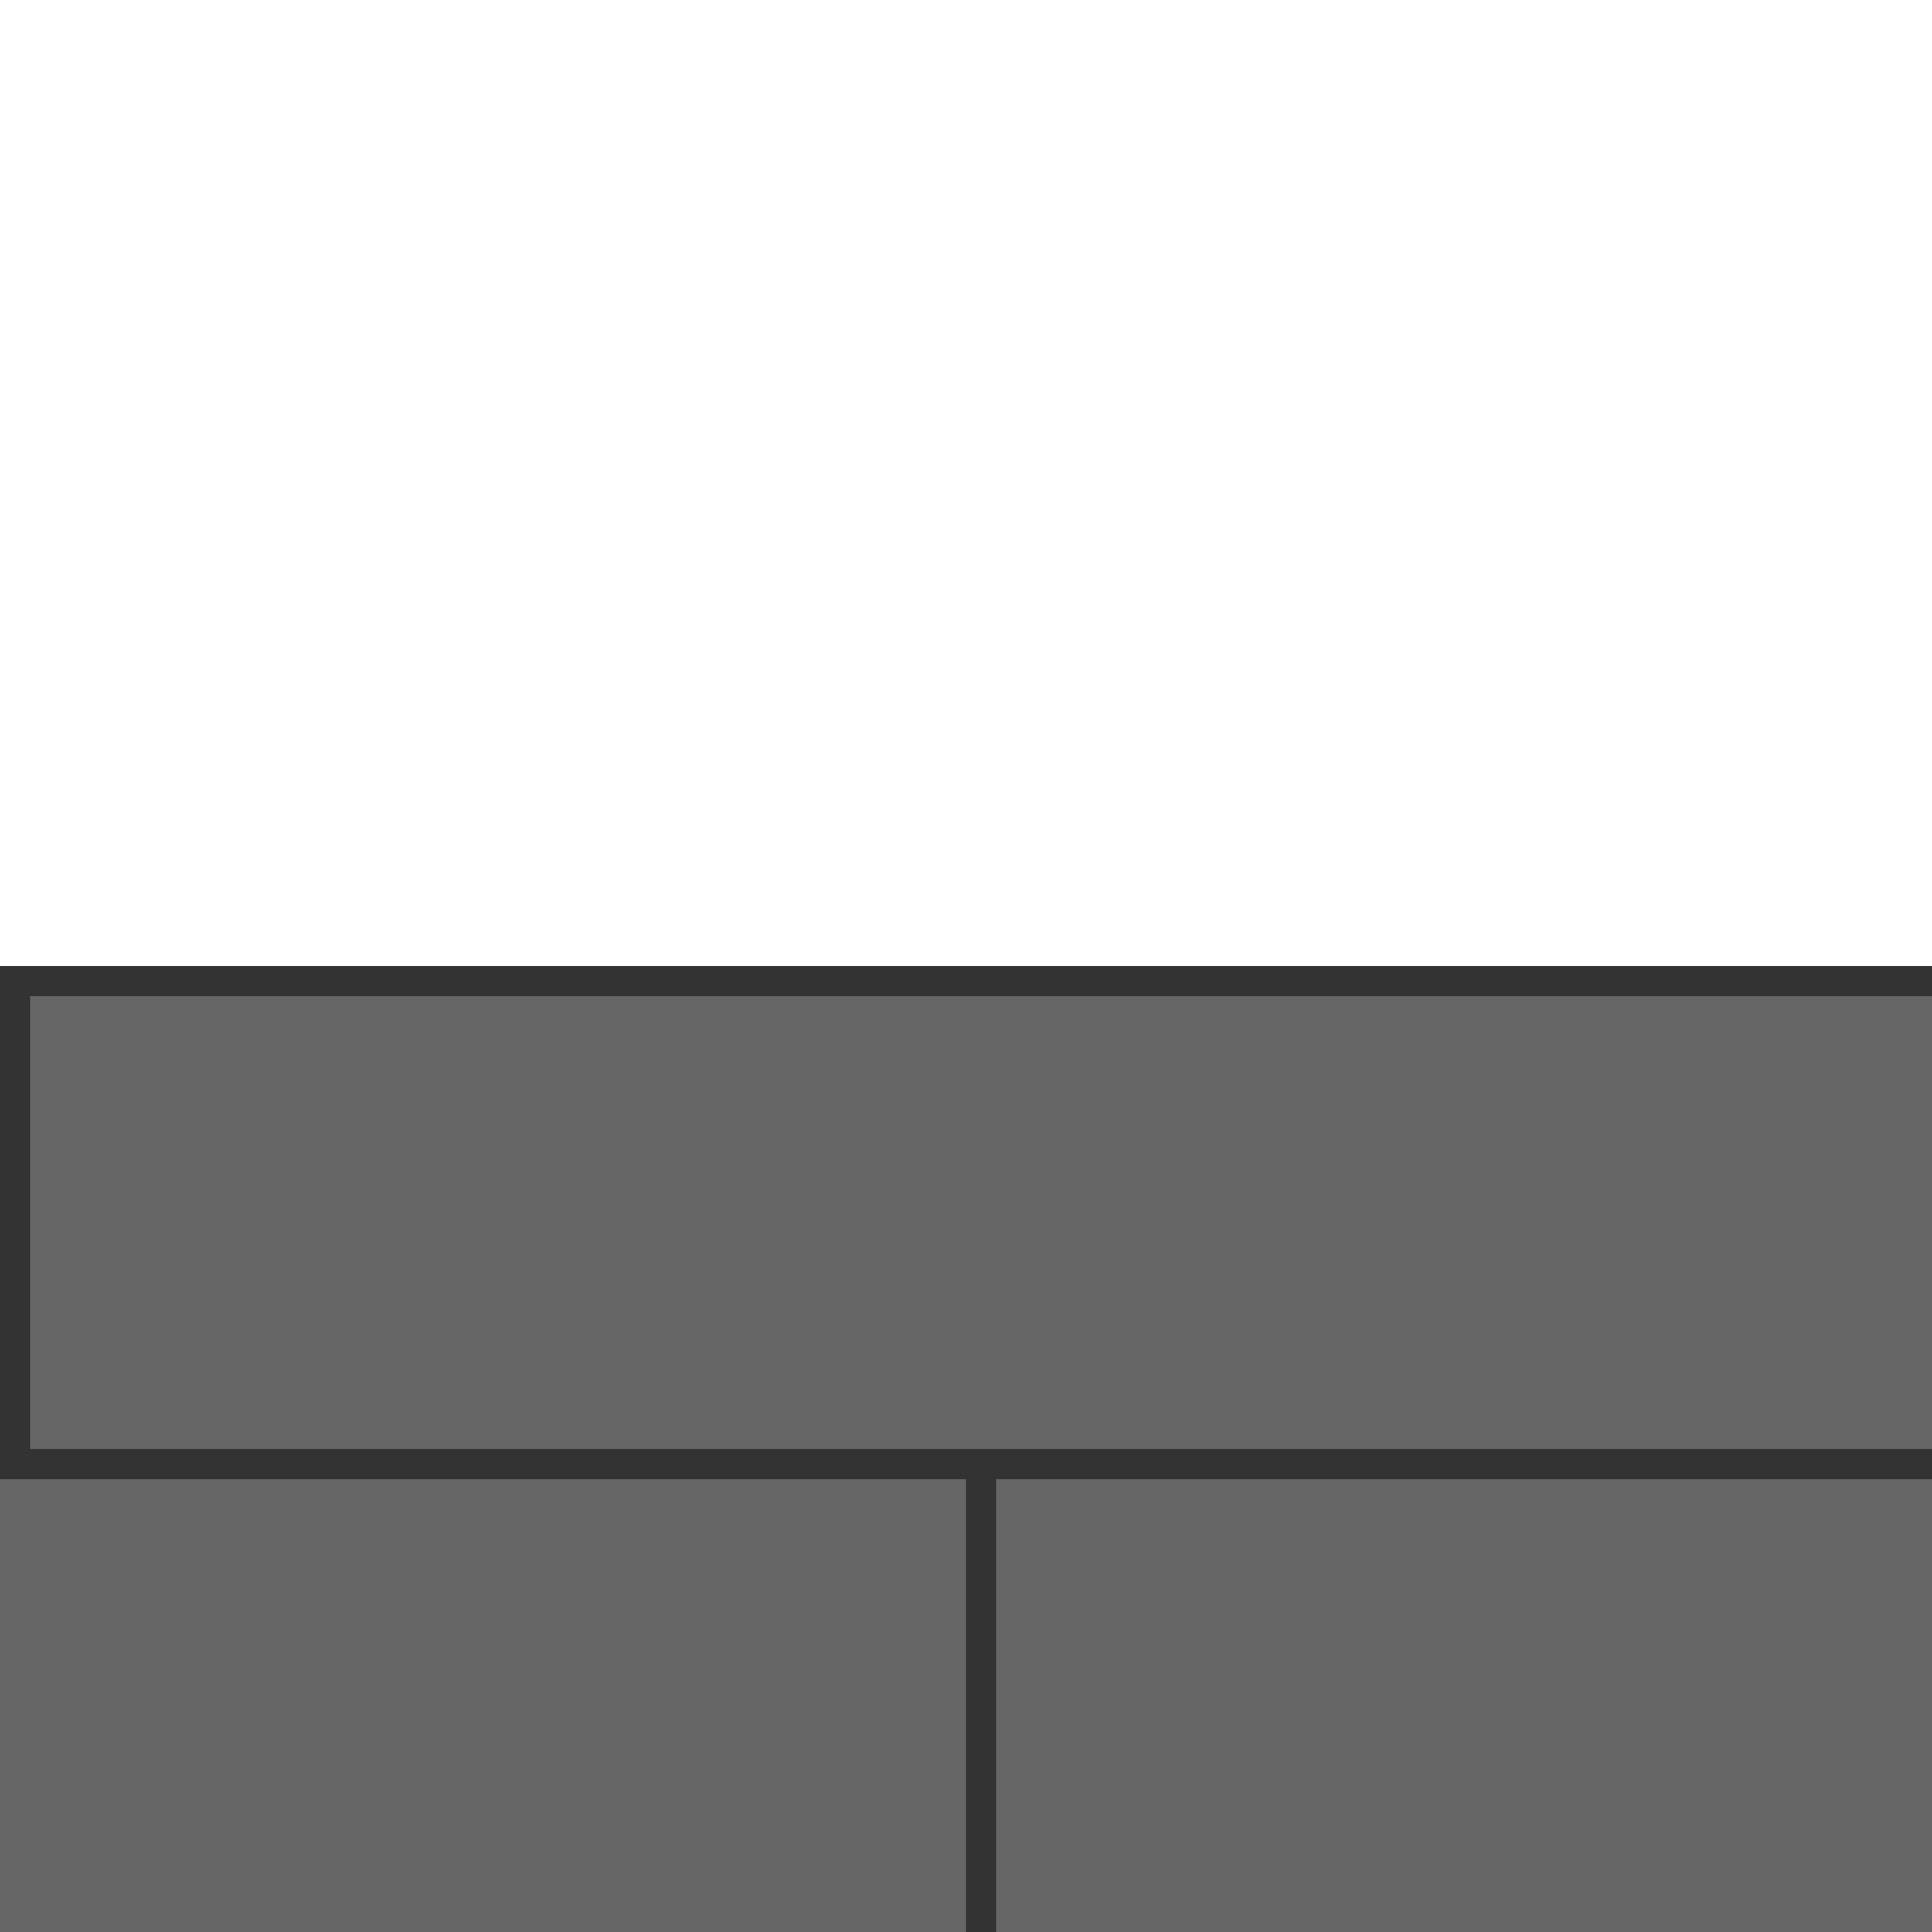 <svg width="64" xmlns="http://www.w3.org/2000/svg" height="64" fill="none"><g class="frame-container-wrapper"><g class="frame-container-blur"><g class="frame-container-shadows"><g class="fills"><rect rx="0" ry="0" width="64" height="64" transform="matrix(1, 0, 0, 1, 0, 0)" class="frame-background"/></g><g class="frame-children"><rect rx="0" ry="0" y="32" transform="matrix(1, 0, 0, 1, 0, 0)" width="64" height="32" style="fill: rgb(51, 51, 51); fill-opacity: 1;" class="fills"/><rect rx="0" ry="0" y="49" transform="matrix(1, 0, 0, 1, 0, 0)" width="32" height="15" style="fill: rgb(102, 102, 102); fill-opacity: 1;" class="fills"/><rect rx="0" ry="0" x="33" y="49" transform="matrix(1, 0, 0, 1, 0, 0)" width="31" height="15" style="fill: rgb(102, 102, 102); fill-opacity: 1;" class="fills"/><rect rx="0" ry="0" x="1" y="33" transform="matrix(1, 0, 0, 1, 0, 0)" width="63" height="15" style="fill: rgb(102, 102, 102); fill-opacity: 1;" class="fills"/></g></g></g></g></svg>